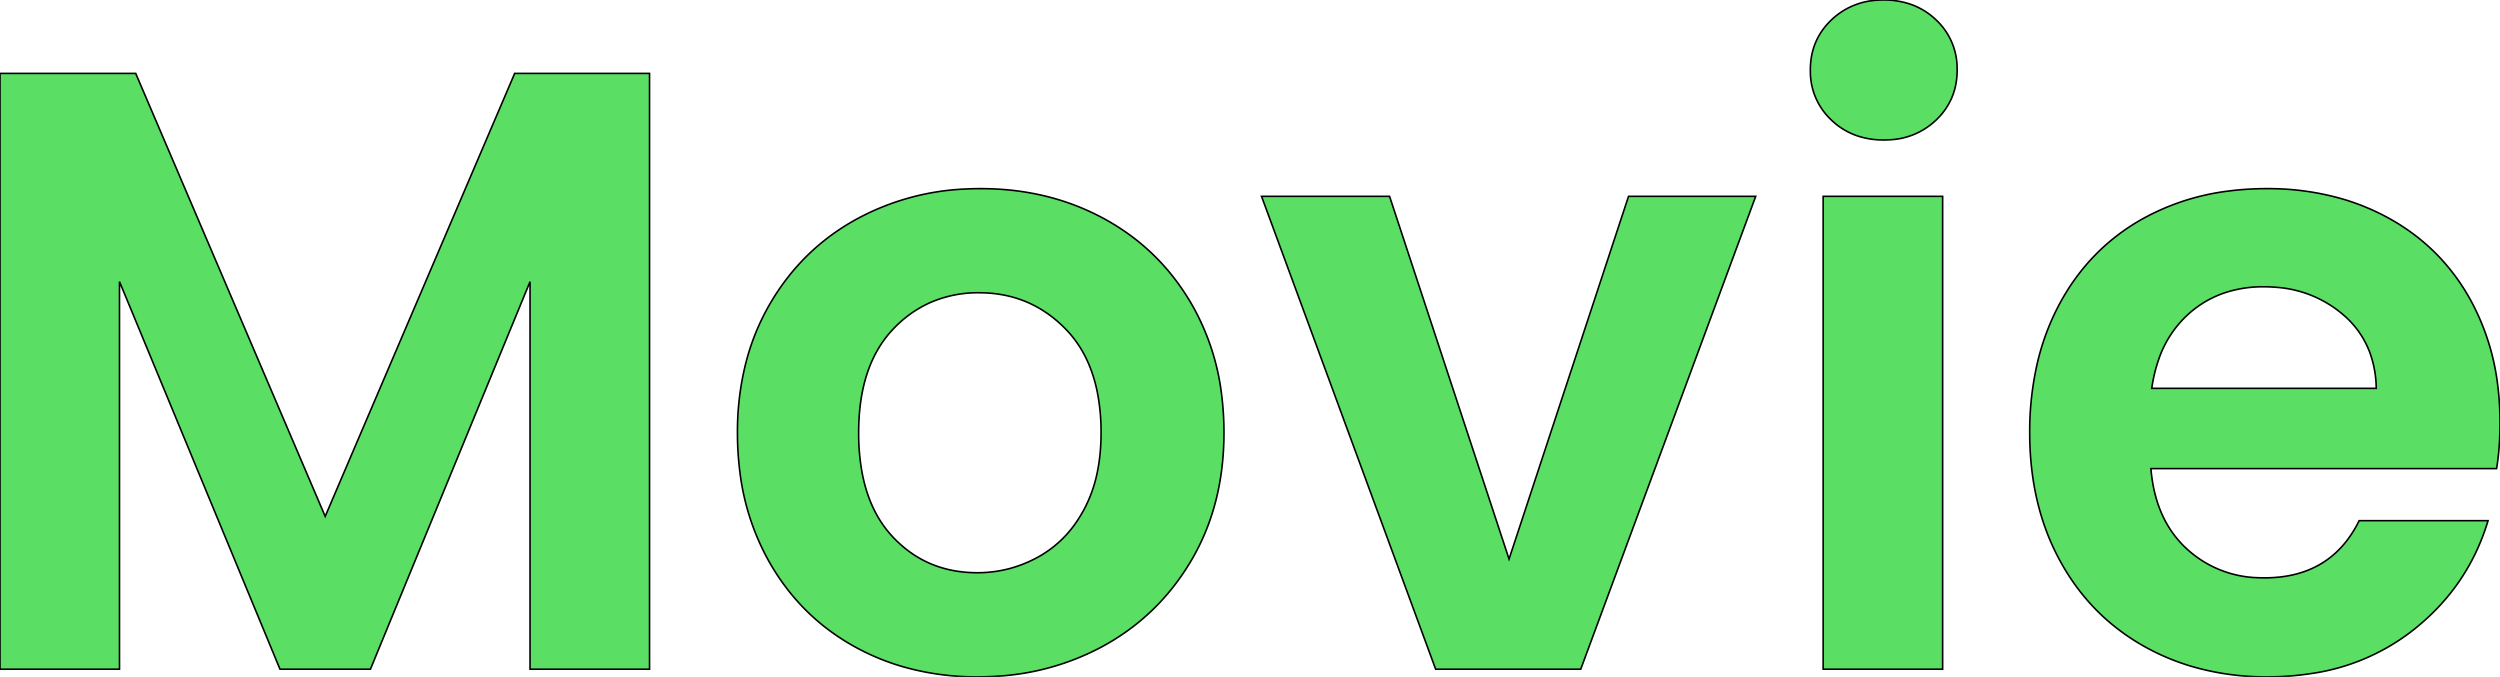 <svg width="292.9" height="79.301" viewBox="0 0 292.9 79.301" xmlns="http://www.w3.org/2000/svg"><g id="svgGroup" stroke-linecap="round" fill-rule="evenodd" font-size="9pt" stroke="#000" stroke-width="0.05mm" fill="#5bde64" style="stroke:#000;stroke-width:0.05mm;fill:#5bde64"><path d="M 60.3 8.6 L 76.1 8.6 L 76.1 78.4 L 62.1 78.4 L 62.1 33 L 43.4 78.4 L 32.8 78.4 L 14 33 L 14 78.4 L 0 78.4 L 0 8.6 L 15.9 8.6 L 38.1 60.5 L 60.3 8.6 Z M 292.5 54.9 L 252 54.9 Q 252.5 60.9 256.2 64.3 A 12.795 12.795 0 0 0 264.549 67.684 A 16.604 16.604 0 0 0 265.3 67.7 Q 273.1 67.7 276.4 61 L 291.5 61 Q 289.1 69 282.3 74.15 A 25.141 25.141 0 0 1 270.782 78.915 A 33.694 33.694 0 0 1 265.6 79.3 A 30.891 30.891 0 0 1 256.737 78.065 A 27.022 27.022 0 0 1 251.25 75.75 Q 244.9 72.2 241.35 65.7 Q 237.8 59.2 237.8 50.7 A 35.78 35.78 0 0 1 238.648 42.744 A 28.183 28.183 0 0 1 241.3 35.6 Q 244.8 29.1 251.1 25.6 A 27.733 27.733 0 0 1 261.138 22.377 A 35.017 35.017 0 0 1 265.6 22.1 A 31.503 31.503 0 0 1 273.965 23.176 A 27.018 27.018 0 0 1 279.75 25.5 Q 286 28.9 289.45 35.15 A 27.694 27.694 0 0 1 292.657 45.328 A 34.879 34.879 0 0 1 292.9 49.5 A 38.688 38.688 0 0 1 292.802 52.329 A 28.241 28.241 0 0 1 292.5 54.9 Z M 162.8 23 L 176.8 65.5 L 190.8 23 L 205.7 23 L 185.2 78.4 L 168.2 78.4 L 147.8 23 L 162.8 23 Z M 105.564 78.049 A 31.046 31.046 0 0 0 114.5 79.3 A 35.551 35.551 0 0 0 116.747 79.23 A 29.628 29.628 0 0 0 129.15 75.75 Q 135.7 72.2 139.55 65.7 Q 143.4 59.2 143.4 50.7 A 35.383 35.383 0 0 0 143.158 46.513 A 28.022 28.022 0 0 0 139.65 35.7 Q 135.9 29.2 129.4 25.65 Q 122.9 22.1 114.9 22.1 A 34.994 34.994 0 0 0 113.168 22.143 A 29.299 29.299 0 0 0 100.4 25.65 Q 93.9 29.2 90.15 35.7 A 27.023 27.023 0 0 0 87.397 42.467 A 32.755 32.755 0 0 0 86.4 50.7 A 36.026 36.026 0 0 0 86.689 55.324 A 28.419 28.419 0 0 0 90.05 65.7 Q 93.7 72.2 100.1 75.75 A 27.428 27.428 0 0 0 105.564 78.049 Z M 213.6 23 L 227.6 23 L 227.6 78.4 L 213.6 78.4 L 213.6 23 Z M 114.5 67.1 Q 118.3 67.1 121.65 65.25 A 13.097 13.097 0 0 0 126.342 60.812 A 16.234 16.234 0 0 0 127 59.7 A 15.915 15.915 0 0 0 128.561 55.318 Q 129 53.185 129 50.7 A 24.082 24.082 0 0 0 128.553 45.909 Q 127.638 41.406 124.85 38.55 Q 120.7 34.3 114.7 34.3 A 13.904 13.904 0 0 0 108.875 35.5 A 13.594 13.594 0 0 0 104.65 38.55 Q 100.6 42.8 100.6 50.7 A 25.329 25.329 0 0 0 101.015 55.439 Q 101.881 59.978 104.55 62.85 Q 108.5 67.1 114.5 67.1 Z M 252.1 45.5 L 278.4 45.5 A 12.638 12.638 0 0 0 277.657 41.327 A 10.707 10.707 0 0 0 274.5 36.85 A 13.474 13.474 0 0 0 266.631 33.658 A 17.54 17.54 0 0 0 265.2 33.6 A 14.181 14.181 0 0 0 260.688 34.293 A 12.092 12.092 0 0 0 256.45 36.75 A 12.689 12.689 0 0 0 252.869 42.24 A 17.77 17.77 0 0 0 252.1 45.5 Z M 217.604 15.918 A 9.568 9.568 0 0 0 220.7 16.4 A 11.082 11.082 0 0 0 221.439 16.376 A 8.367 8.367 0 0 0 226.85 14.05 Q 229.3 11.7 229.3 8.2 A 9.85 9.85 0 0 0 229.298 7.983 A 7.744 7.744 0 0 0 226.85 2.35 A 8.16 8.16 0 0 0 223.796 0.483 A 9.568 9.568 0 0 0 220.7 0 A 11.082 11.082 0 0 0 219.961 0.025 A 8.367 8.367 0 0 0 214.55 2.35 Q 212.1 4.7 212.1 8.2 A 9.85 9.85 0 0 0 212.102 8.418 A 7.744 7.744 0 0 0 214.55 14.05 A 8.16 8.16 0 0 0 217.604 15.918 Z" vector-effect="non-scaling-stroke"/></g></svg>